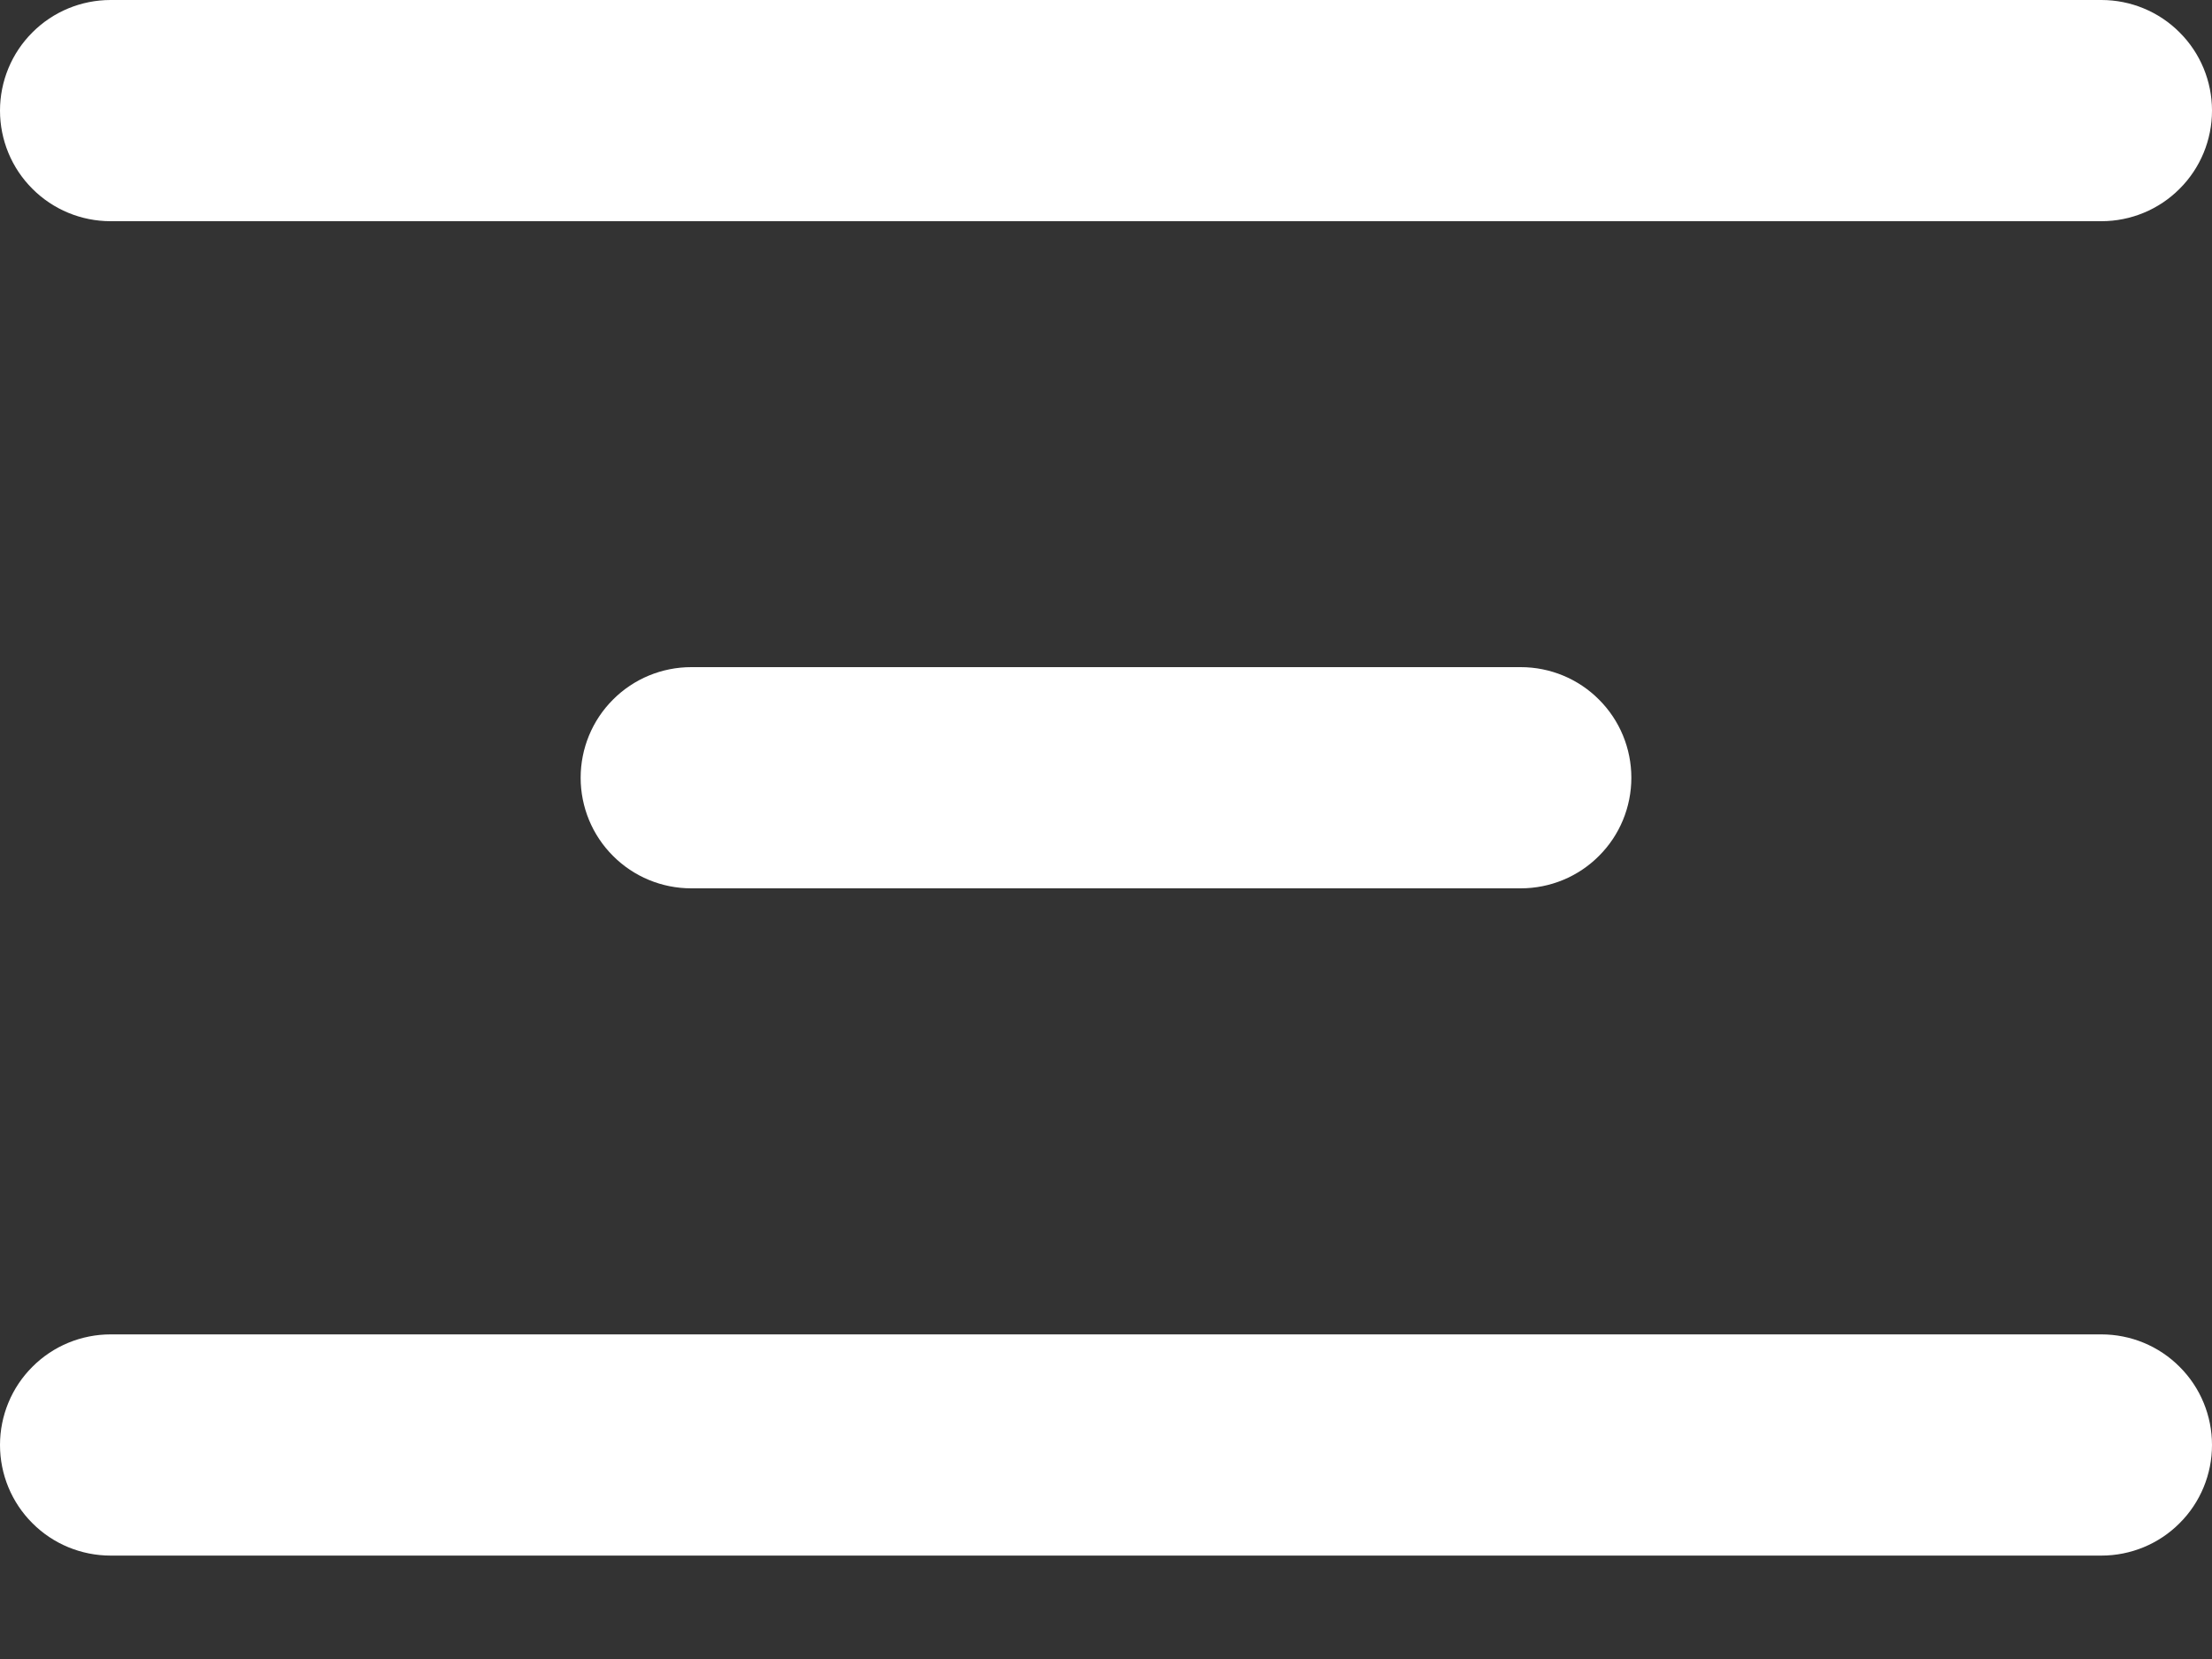<svg width="20" height="15" viewBox="0 0 20 15" fill="none" xmlns="http://www.w3.org/2000/svg">
<rect x="0" y="0" width="20" height="15" fill="#333333" stroke="none"/>
<path d="M0 1C0 0.735 0.105 0.48 0.293 0.293C0.48 0.105 0.735 0 1 0H19C19.265 0 19.52 0.105 19.707 0.293C19.895 0.48 20 0.735 20 1C20 1.265 19.895 1.52 19.707 1.707C19.52 1.895 19.265 2 19 2H1C0.735 2 0.48 1.895 0.293 1.707C0.105 1.52 0 1.265 0 1ZM5.25 7.032C5.25 6.767 5.355 6.512 5.543 6.325C5.73 6.137 5.985 6.032 6.25 6.032H13.75C14.015 6.032 14.27 6.137 14.457 6.325C14.645 6.512 14.75 6.767 14.75 7.032C14.75 7.297 14.645 7.552 14.457 7.739C14.27 7.927 14.015 8.032 13.75 8.032H6.25C5.985 8.032 5.73 7.927 5.543 7.739C5.355 7.552 5.25 7.297 5.25 7.032ZM1 12.065C0.735 12.065 0.48 12.17 0.293 12.358C0.105 12.545 0 12.8 0 13.065C0 13.33 0.105 13.585 0.293 13.772C0.48 13.96 0.735 14.065 1 14.065H19C19.265 14.065 19.52 13.96 19.707 13.772C19.895 13.585 20 13.33 20 13.065C20 12.8 19.895 12.545 19.707 12.358C19.52 12.17 19.265 12.065 19 12.065H1Z" fill="white"/>
</svg>
